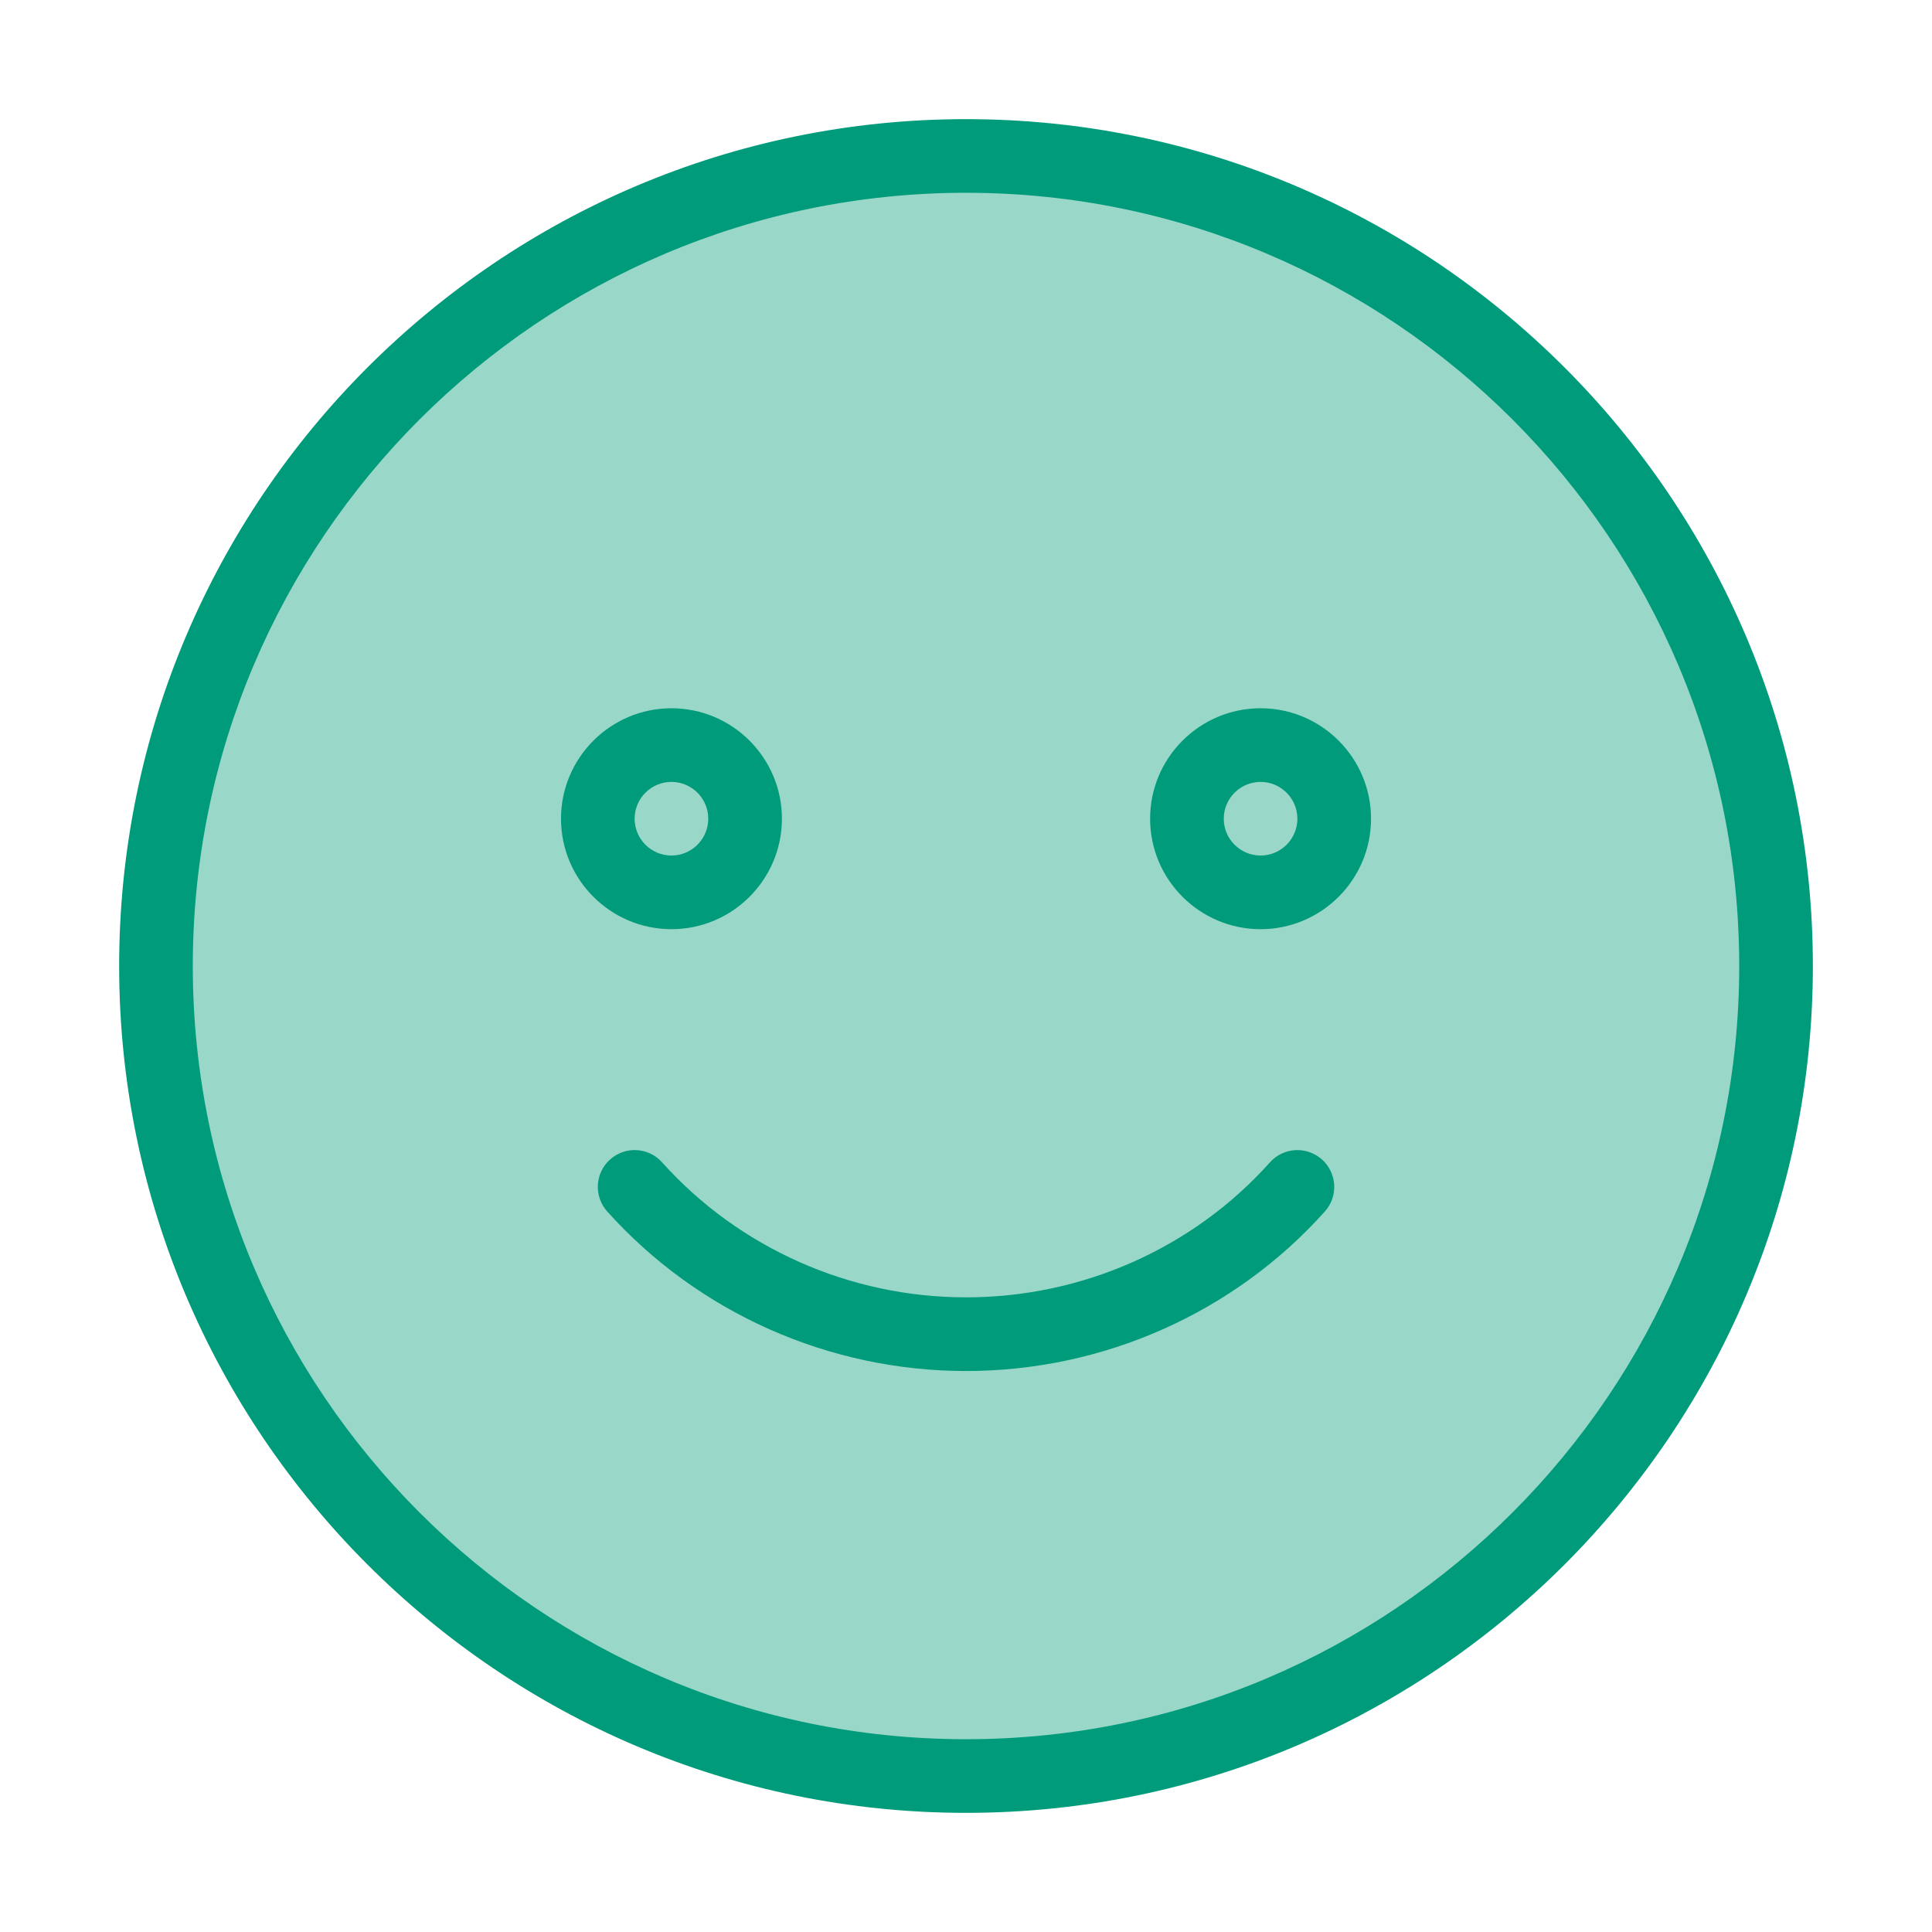 <?xml version="1.0" encoding="utf-8"?>
<!-- Generator: Adobe Illustrator 16.0.0, SVG Export Plug-In . SVG Version: 6.00 Build 0)  -->
<!DOCTYPE svg PUBLIC "-//W3C//DTD SVG 1.1//EN" "http://www.w3.org/Graphics/SVG/1.1/DTD/svg11.dtd">
<svg version="1.1" id="Capa_1" xmlns="http://www.w3.org/2000/svg" xmlns:xlink="http://www.w3.org/1999/xlink" x="0px" y="0px"
	 width="150px" height="150px" viewBox="0 0 150 150" enable-background="new 0 0 150 150" xml:space="preserve">
<g display="none">
	<g display="inline">
		<g>
			<g>
				<path fill="#000388" d="M45.426,72.29c-4.38,0-7.812-5.229-7.812-11.906c0-6.676,3.432-11.904,7.812-11.904
					s7.812,5.228,7.812,11.904C53.238,67.06,49.806,72.29,45.426,72.29z M45.426,52.161c-1.95,0-4.13,3.517-4.13,8.223
					c0,4.707,2.181,8.223,4.13,8.223c1.949,0,4.13-3.516,4.13-8.223C49.556,55.678,47.375,52.161,45.426,52.161z"/>
			</g>
			<g>
				<path fill="#000388" d="M105.133,72.29c-4.381,0-7.812-5.229-7.812-11.906c0-6.676,3.431-11.904,7.812-11.904
					c4.38,0,7.813,5.228,7.813,11.904C112.945,67.06,109.513,72.29,105.133,72.29z M105.133,52.161
					c-1.949,0-4.129,3.517-4.129,8.223c0,4.707,2.18,8.223,4.129,8.223c1.95,0,4.13-3.516,4.13-8.223
					C109.263,55.678,107.083,52.161,105.133,52.161z"/>
			</g>
		</g>
		<g>
			<path fill="#000388" d="M75.558,111.073c-12.246,0-23.382-6.482-28.369-16.514c-1.418-2.854-1.265-6.172,0.412-8.881
				c1.672-2.697,4.565-4.309,7.74-4.309h40.436c3.174,0,6.068,1.611,7.739,4.309c1.678,2.709,1.831,6.027,0.413,8.881
				C98.938,104.591,87.803,111.073,75.558,111.073z M55.34,85.052c-1.891,0-3.614,0.961-4.609,2.568
				c-1.001,1.613-1.093,3.594-0.246,5.299c4.371,8.791,14.212,14.471,25.072,14.471c10.859,0,20.701-5.68,25.072-14.471
				c0.849-1.705,0.756-3.686-0.245-5.299c-0.995-1.607-2.718-2.568-4.609-2.568H55.34z"/>
		</g>
	</g>
	<g display="inline">
		<path fill="#000388" d="M75.278,138.228c-34.863,0-63.227-28.363-63.227-63.229c0-34.863,28.364-63.227,63.227-63.227
			c34.865,0,63.229,28.364,63.229,63.227C138.507,109.864,110.144,138.228,75.278,138.228z M75.278,15.454
			c-32.833,0-59.545,26.712-59.545,59.545c0,32.836,26.712,59.547,59.545,59.547c32.835,0,59.546-26.711,59.546-59.547
			C134.824,42.166,108.113,15.454,75.278,15.454z"/>
	</g>
</g>
<g display="none">
	<g display="inline">
		<path fill="#000388" d="M75.557,138.341c-34.927,0-63.341-28.416-63.341-63.342c0-34.925,28.415-63.34,63.341-63.34
			c34.926,0,63.342,28.415,63.342,63.34C138.899,109.925,110.483,138.341,75.557,138.341z M75.557,15.347
			c-32.893,0-59.653,26.76-59.653,59.651c0,32.894,26.76,59.654,59.653,59.654s59.653-26.76,59.653-59.654
			C135.21,42.107,108.45,15.347,75.557,15.347z"/>
	</g>
	<g display="inline">
		<g>
			<g>
				<path fill="#000388" d="M96.247,98.75c-0.395,0-0.794-0.069-1.18-0.209h-0.002l-11.051-4.044
					c-5.627-2.059-11.82-2.048-17.442,0.027l-10.834,4.004c-1.139,0.419-2.38,0.215-3.32-0.546
					c-0.951-0.768-1.417-1.952-1.242-3.169c1.559-10.904,11.972-19.129,24.221-19.129c12.255,0,22.669,8.228,24.222,19.139
					c0.174,1.214-0.289,2.397-1.238,3.167C97.761,98.491,97.012,98.75,96.247,98.75z M75.331,89.271
					c3.372,0,6.742,0.589,9.952,1.761L95.9,94.918c-1.506-8.893-10.236-15.545-20.504-15.545c-10.262,0-18.99,6.647-20.502,15.534
					l10.4-3.842C68.528,89.869,71.931,89.271,75.331,89.271z"/>
			</g>
			<g>
				<g>
					<path fill="#000388" d="M52.483,68.553c-3.623,0-6.459-4.226-6.459-9.622s2.837-9.623,6.459-9.623
						c3.622,0,6.459,4.227,6.459,9.623S56.105,68.553,52.483,68.553z M52.483,52.996c-1.13,0-2.771,2.312-2.771,5.935
						c0,3.622,1.641,5.934,2.771,5.934c1.129,0,2.771-2.312,2.771-5.934C55.253,55.308,53.612,52.996,52.483,52.996z"/>
				</g>
				<g>
					<path fill="#000388" d="M98.633,68.553c-3.622,0-6.459-4.226-6.459-9.622s2.837-9.623,6.459-9.623
						c3.621,0,6.459,4.227,6.459,9.623S102.254,68.553,98.633,68.553z M98.633,52.996c-1.13,0-2.771,2.312-2.771,5.935
						c0,3.622,1.642,5.934,2.771,5.934c1.129,0,2.771-2.312,2.771-5.934C101.403,55.308,99.762,52.996,98.633,52.996z"/>
				</g>
			</g>
		</g>
		<g>
			<g>
				<path fill="#000388" d="M60.409,55.574c-0.726,0-1.413-0.43-1.706-1.143c-3.075-7.465-10.854-12.943-18.918-13.321
					c-1.017-0.047-1.803-0.911-1.756-1.928c0.048-1.017,0.922-1.799,1.929-1.755c9.594,0.45,18.498,6.719,22.156,15.601
					c0.389,0.941-0.061,2.019-1.003,2.408C60.88,55.528,60.643,55.574,60.409,55.574z"/>
			</g>
			<g>
				<path fill="#000388" d="M90.706,55.574c-0.234,0-0.473-0.045-0.702-0.139c-0.941-0.389-1.392-1.466-1.003-2.408
					c3.657-8.882,12.563-15.151,22.156-15.601c1.045-0.056,1.881,0.739,1.929,1.755c0.047,1.017-0.739,1.881-1.756,1.928
					c-8.064,0.378-15.844,5.856-18.918,13.321C92.118,55.144,91.43,55.574,90.706,55.574z"/>
			</g>
		</g>
	</g>
</g>
<g display="none">
	<circle display="inline" fill="#FFC10E" cx="75.396" cy="75.231" r="63.572"/>
	<g display="inline">
		<path fill="#333333" d="M40.499,34.727c6.745,5.049,13.489,10.097,20.234,15.146c2.594,1.942,5.091-2.419,2.532-4.334
			c-6.745-5.047-13.489-10.097-20.234-15.145C40.438,28.452,37.94,32.812,40.499,34.727L40.499,34.727z"/>
		<path fill="#333333" d="M107.41,30.394c-6.745,5.047-13.489,10.097-20.234,15.145c-2.558,1.916-0.061,6.276,2.533,4.334
			c6.744-5.048,13.489-10.098,20.233-15.145C112.501,32.812,110.004,28.452,107.41,30.394L107.41,30.394z"/>
		<circle fill="#333333" cx="56.072" cy="53.304" r="9.984"/>
		<circle fill="#333333" cx="93.827" cy="53.304" r="9.984"/>
	</g>
	<path display="inline" fill="#FFFFFF" d="M117.126,112.99c0-23.047-18.683-41.732-41.733-41.732
		c-23.048,0-41.732,18.685-41.732,41.732H117.126z"/>
	<g display="inline">
		<path fill="#CCCBCB" d="M93.965,112.99c0-12.456,0-24.913,0-37.372c-1.615-0.804-3.292-1.503-5.02-2.097
			c0,13.156,0,26.314,0,39.469H93.965L93.965,112.99z"/>
		<path fill="#CCCBCB" d="M62.955,112.99c0-13.28,0-26.563,0-39.845c-1.725,0.538-3.397,1.195-5.02,1.942
			c0,12.636,0,25.271,0,37.906h5.02V112.99z"/>
	</g>
</g>
<g display="none">
	<circle display="inline" fill="#FFC10E" cx="75.396" cy="75.23" r="64"/>
	<path display="inline" fill="#FFFFFF" d="M33.379,75.273c0,23.203,18.811,42.013,42.014,42.013
		c23.204,0,42.015-18.81,42.015-42.013H33.379L33.379,75.273z"/>
	<g display="inline">
		<path fill="#CCCBCB" d="M56.696,75.273c0,12.541,0,25.083,0,37.623c1.627,0.812,3.315,1.516,5.054,2.112
			c0-13.245,0-26.49,0-39.735H56.696z"/>
		<path fill="#CCCBCB" d="M87.915,75.273c0,13.372,0,26.742,0,40.114c1.737-0.541,3.422-1.202,5.054-1.955
			c0-12.721,0-25.438,0-38.159H87.915L87.915,75.273z"/>
	</g>
	<g display="inline">
		<path fill="#333333" d="M70.594,54.117c-0.456-8.442-6.48-14.465-14.921-14.92c-8.422-0.453-14.503,7.162-14.92,14.92
			c-0.176,3.258,4.877,3.241,5.052,0c0.685-12.719,19.051-12.719,19.735,0C65.715,57.358,70.77,57.375,70.594,54.117L70.594,54.117z
			"/>
		<path fill="#333333" d="M107.001,54.117c-0.455-8.442-6.479-14.465-14.92-14.92c-8.422-0.453-14.502,7.162-14.919,14.92
			c-0.178,3.258,4.877,3.241,5.052,0c0.686-12.719,19.05-12.719,19.735,0C102.124,57.358,107.178,57.375,107.001,54.117
			L107.001,54.117z"/>
	</g>
</g>
<path display="none" fill="#009B7A" d="M103.36,54.944c1.952,1.956,1.952,5.123,0,7.076L69.799,95.581
	c-1.954,1.953-5.121,1.953-7.075,0L46.748,79.604c-1.954-1.952-1.954-5.119,0-7.072c1.954-1.956,5.121-1.956,7.074,0L66.26,84.969
	l30.025-30.024C98.239,52.992,101.407,52.992,103.36,54.944z M139.088,75.263c0,35.394-28.647,64.034-64.034,64.034
	c-35.395,0-64.034-28.646-64.034-64.034c0-35.395,28.643-64.033,64.034-64.033C110.446,11.23,139.088,39.873,139.088,75.263z
	 M129.082,75.263c0-29.864-24.167-54.028-54.028-54.028c-29.865,0-54.029,24.168-54.029,54.028
	c0,29.864,24.167,54.028,54.029,54.028C104.919,129.291,129.082,105.123,129.082,75.263z"/>
<g>
	<path opacity="0.4" fill="#009B7A" d="M75.001,12.109c34.732,0,62.892,28.158,62.892,62.892c0,34.732-28.159,62.89-62.892,62.89
		c-34.733,0-62.892-28.158-62.892-62.89C12.109,40.267,40.268,12.109,75.001,12.109z M103.588,63.565
		c0-3.145-2.572-5.718-5.717-5.718c-3.146,0-5.718,2.573-5.718,5.718c0,3.144,2.572,5.717,5.718,5.717
		C101.016,69.283,103.588,66.709,103.588,63.565z M57.849,63.565c0-3.145-2.573-5.718-5.718-5.718s-5.717,2.573-5.717,5.718
		c0,3.144,2.573,5.717,5.717,5.717S57.849,66.709,57.849,63.565z"/>
	<circle opacity="0.4" fill="#009B7A" cx="97.871" cy="63.565" r="5.718"/>
	<circle opacity="0.4" fill="#009B7A" cx="52.131" cy="63.565" r="5.718"/>
</g>
<g>
	<path fill="#009B7A" d="M75.001,9.25C38.747,9.25,9.251,38.746,9.251,75c0,36.253,29.496,65.75,65.75,65.75
		s65.75-29.496,65.75-65.75C140.751,38.746,111.255,9.25,75.001,9.25z M75.001,135.033c-33.104,0-60.033-26.93-60.033-60.033
		c0-33.104,26.929-60.033,60.033-60.033S135.033,41.896,135.033,75C135.033,108.104,108.104,135.033,75.001,135.033z"/>
	<path fill="#009B7A" d="M60.708,63.565c0-4.729-3.848-8.576-8.576-8.576s-8.576,3.848-8.576,8.576c0,4.728,3.847,8.576,8.576,8.576
		S60.708,68.293,60.708,63.565z M49.272,63.565c0-1.576,1.284-2.859,2.859-2.859s2.858,1.283,2.858,2.859
		c0,1.575-1.283,2.858-2.858,2.858S49.272,65.141,49.272,63.565z"/>
	<path fill="#009B7A" d="M97.871,54.989c-4.729,0-8.577,3.848-8.577,8.576c0,4.728,3.848,8.576,8.577,8.576
		c4.729,0,8.575-3.848,8.575-8.576C106.446,58.837,102.6,54.989,97.871,54.989z M97.871,66.424c-1.575,0-2.859-1.283-2.859-2.858
		c0-1.576,1.284-2.859,2.859-2.859c1.574,0,2.858,1.283,2.858,2.859C100.729,65.141,99.445,66.424,97.871,66.424z"/>
	<path fill="#009B7A" d="M98.597,90.246c-5.958,6.662-14.557,10.48-23.596,10.48c-9.013,0-17.618-3.82-23.601-10.484
		c-1.055-1.178-2.862-1.275-4.037-0.217c-1.175,1.055-1.272,2.861-0.217,4.035c7.067,7.871,17.221,12.385,27.855,12.385
		c10.663,0,20.817-4.518,27.861-12.387c1.052-1.178,0.951-2.982-0.226-4.037C101.455,88.971,99.649,89.066,98.597,90.246z"/>
</g>
</svg>

